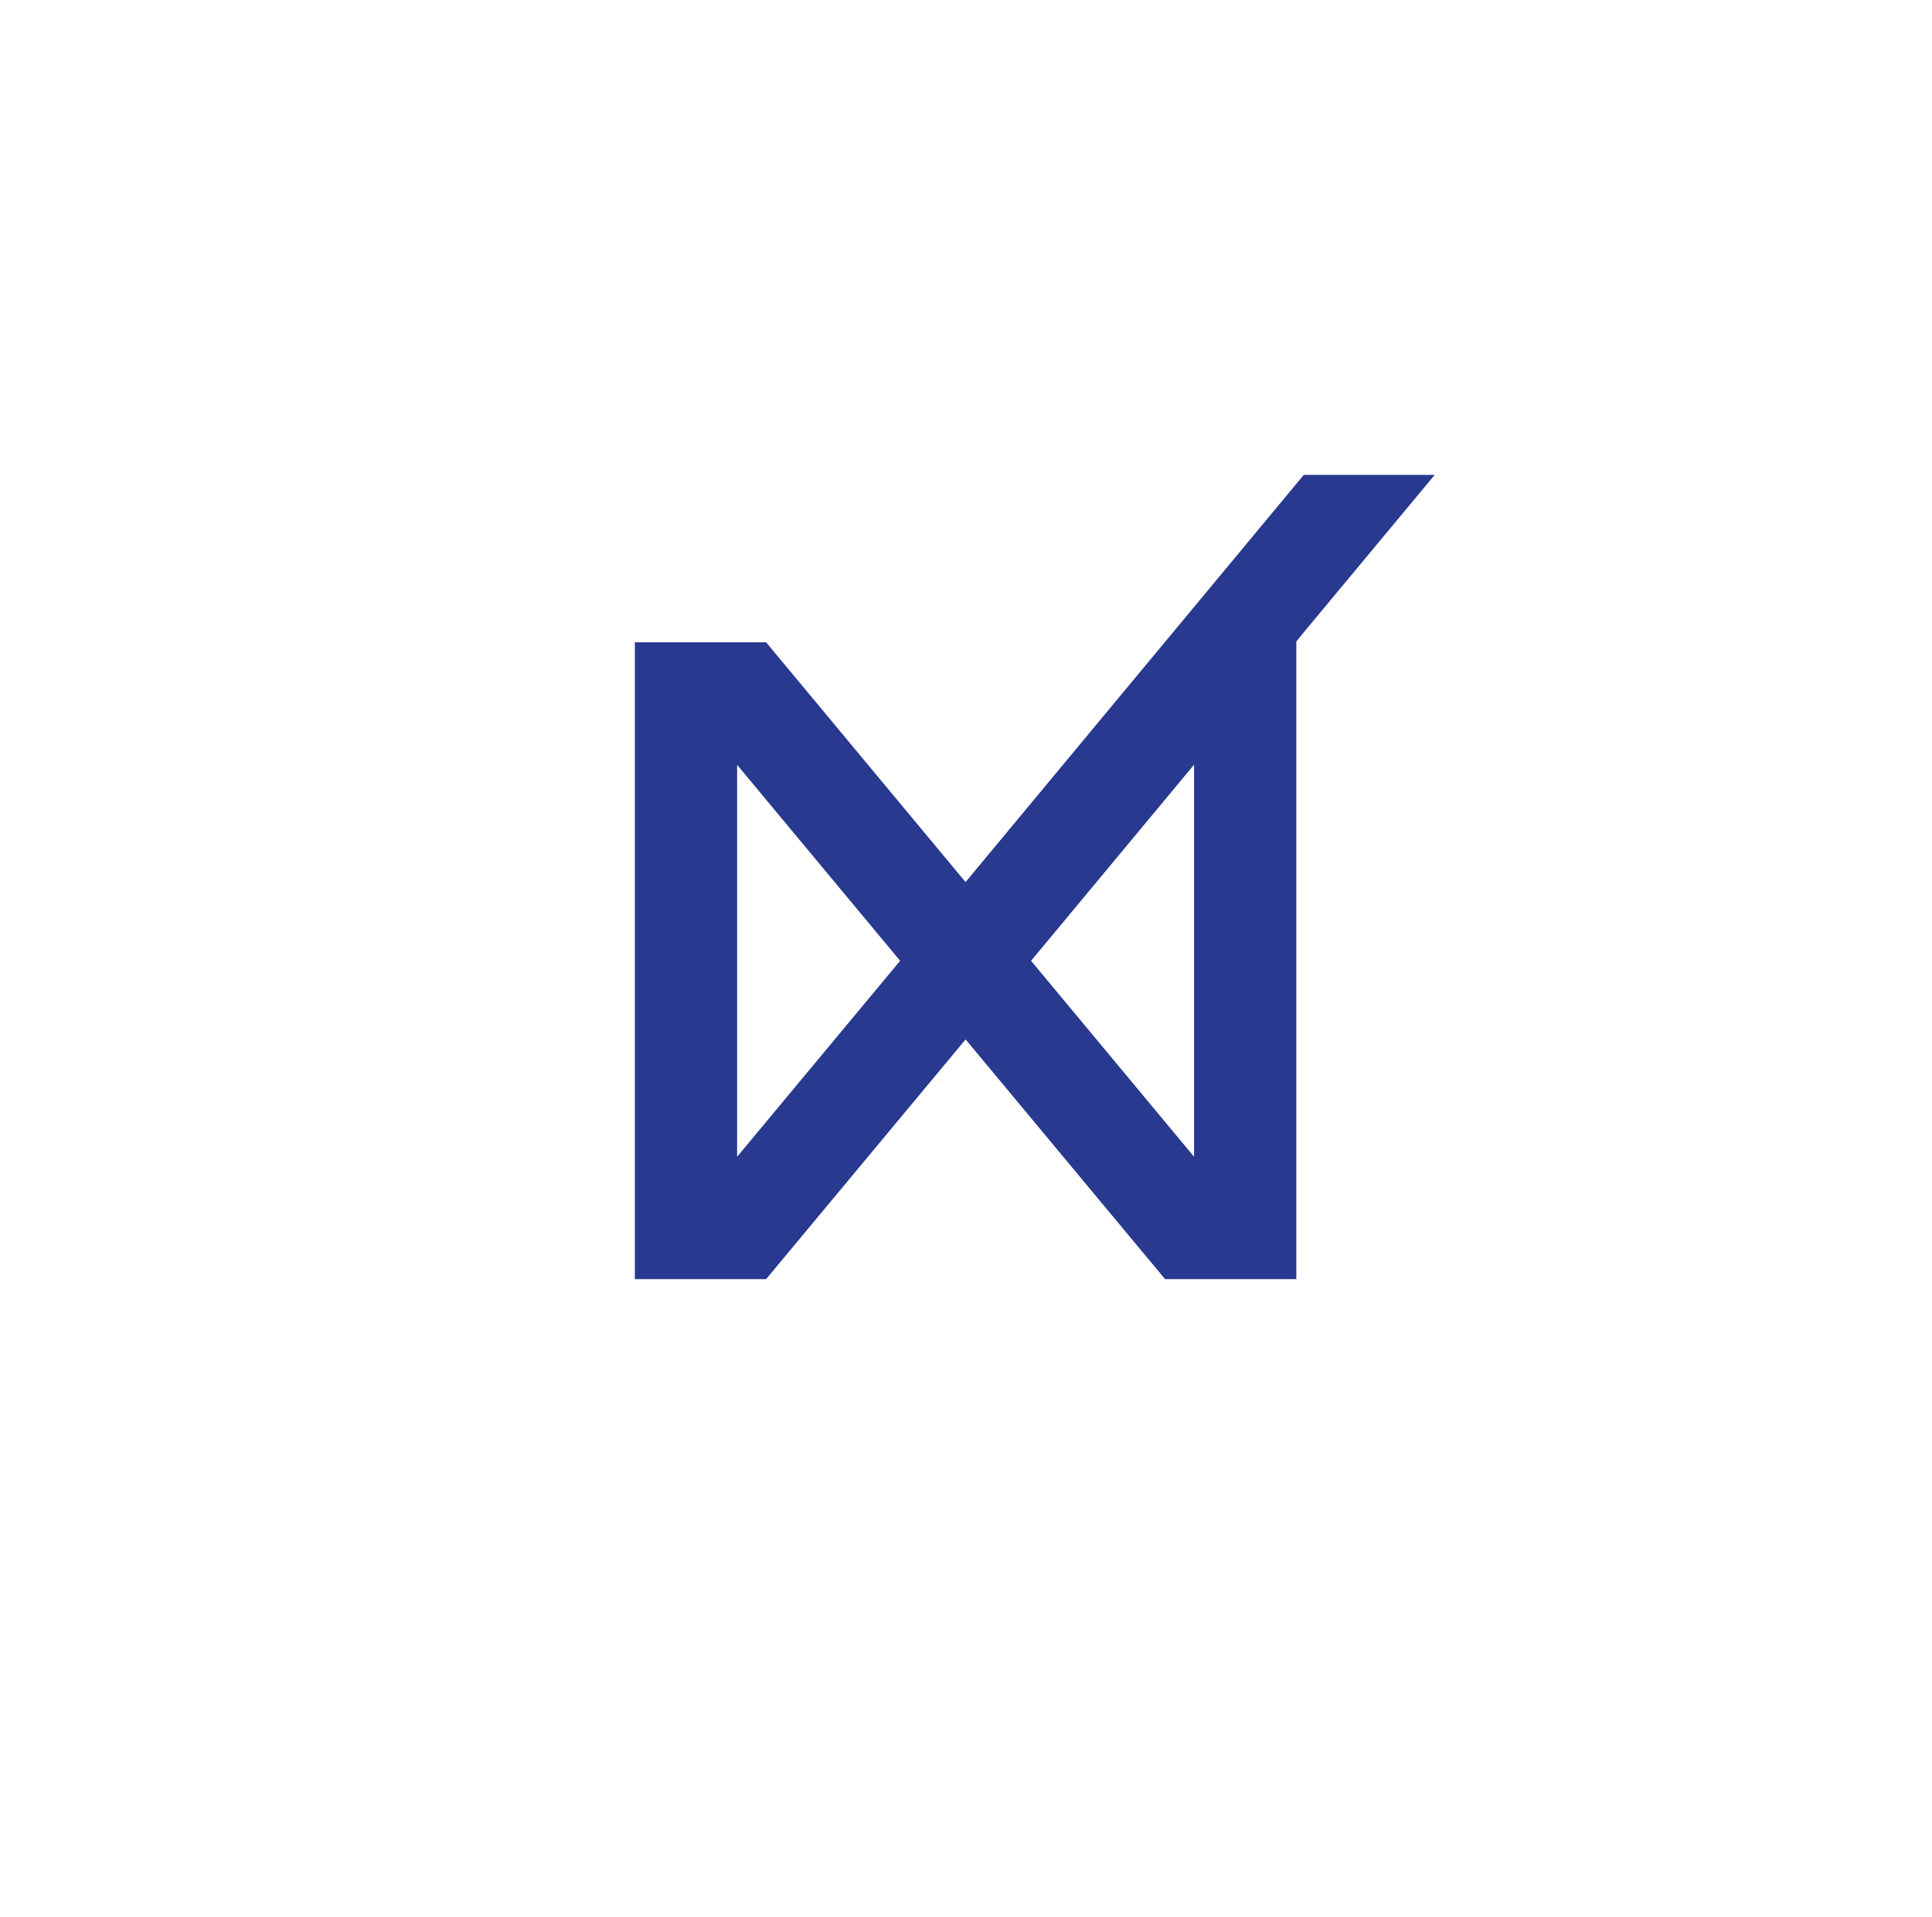 <?xml version="1.0" encoding="utf-8"?>
<!-- Generator: Adobe Illustrator 22.0.0, SVG Export Plug-In . SVG Version: 6.00 Build 0)  -->
<svg version="1.1" id="Layer_1" xmlns="http://www.w3.org/2000/svg" xmlns:xlink="http://www.w3.org/1999/xlink" x="0px" y="0px"
	 viewBox="0 0 1192.3 1182.9" style="enable-background:new 0 0 1192.3 1182.9;" xml:space="preserve">
<style type="text/css">
	.st0{fill:#28398f}
</style>
<g>
	<path class="st0" d="M804.6,293L595.9,544.2l-1.3-1.5L472.8,396.3h-81v392.9h81l123.1-147.9L719,789.2H800V395.8l3.8-4.7l81.6-98.1
		H804.6z M454.9,713.7V471.9l100.6,120.9L454.9,713.7z M736.9,713.7L636.3,592.8l100.6-121V713.7z"/>
</g>
</svg>
